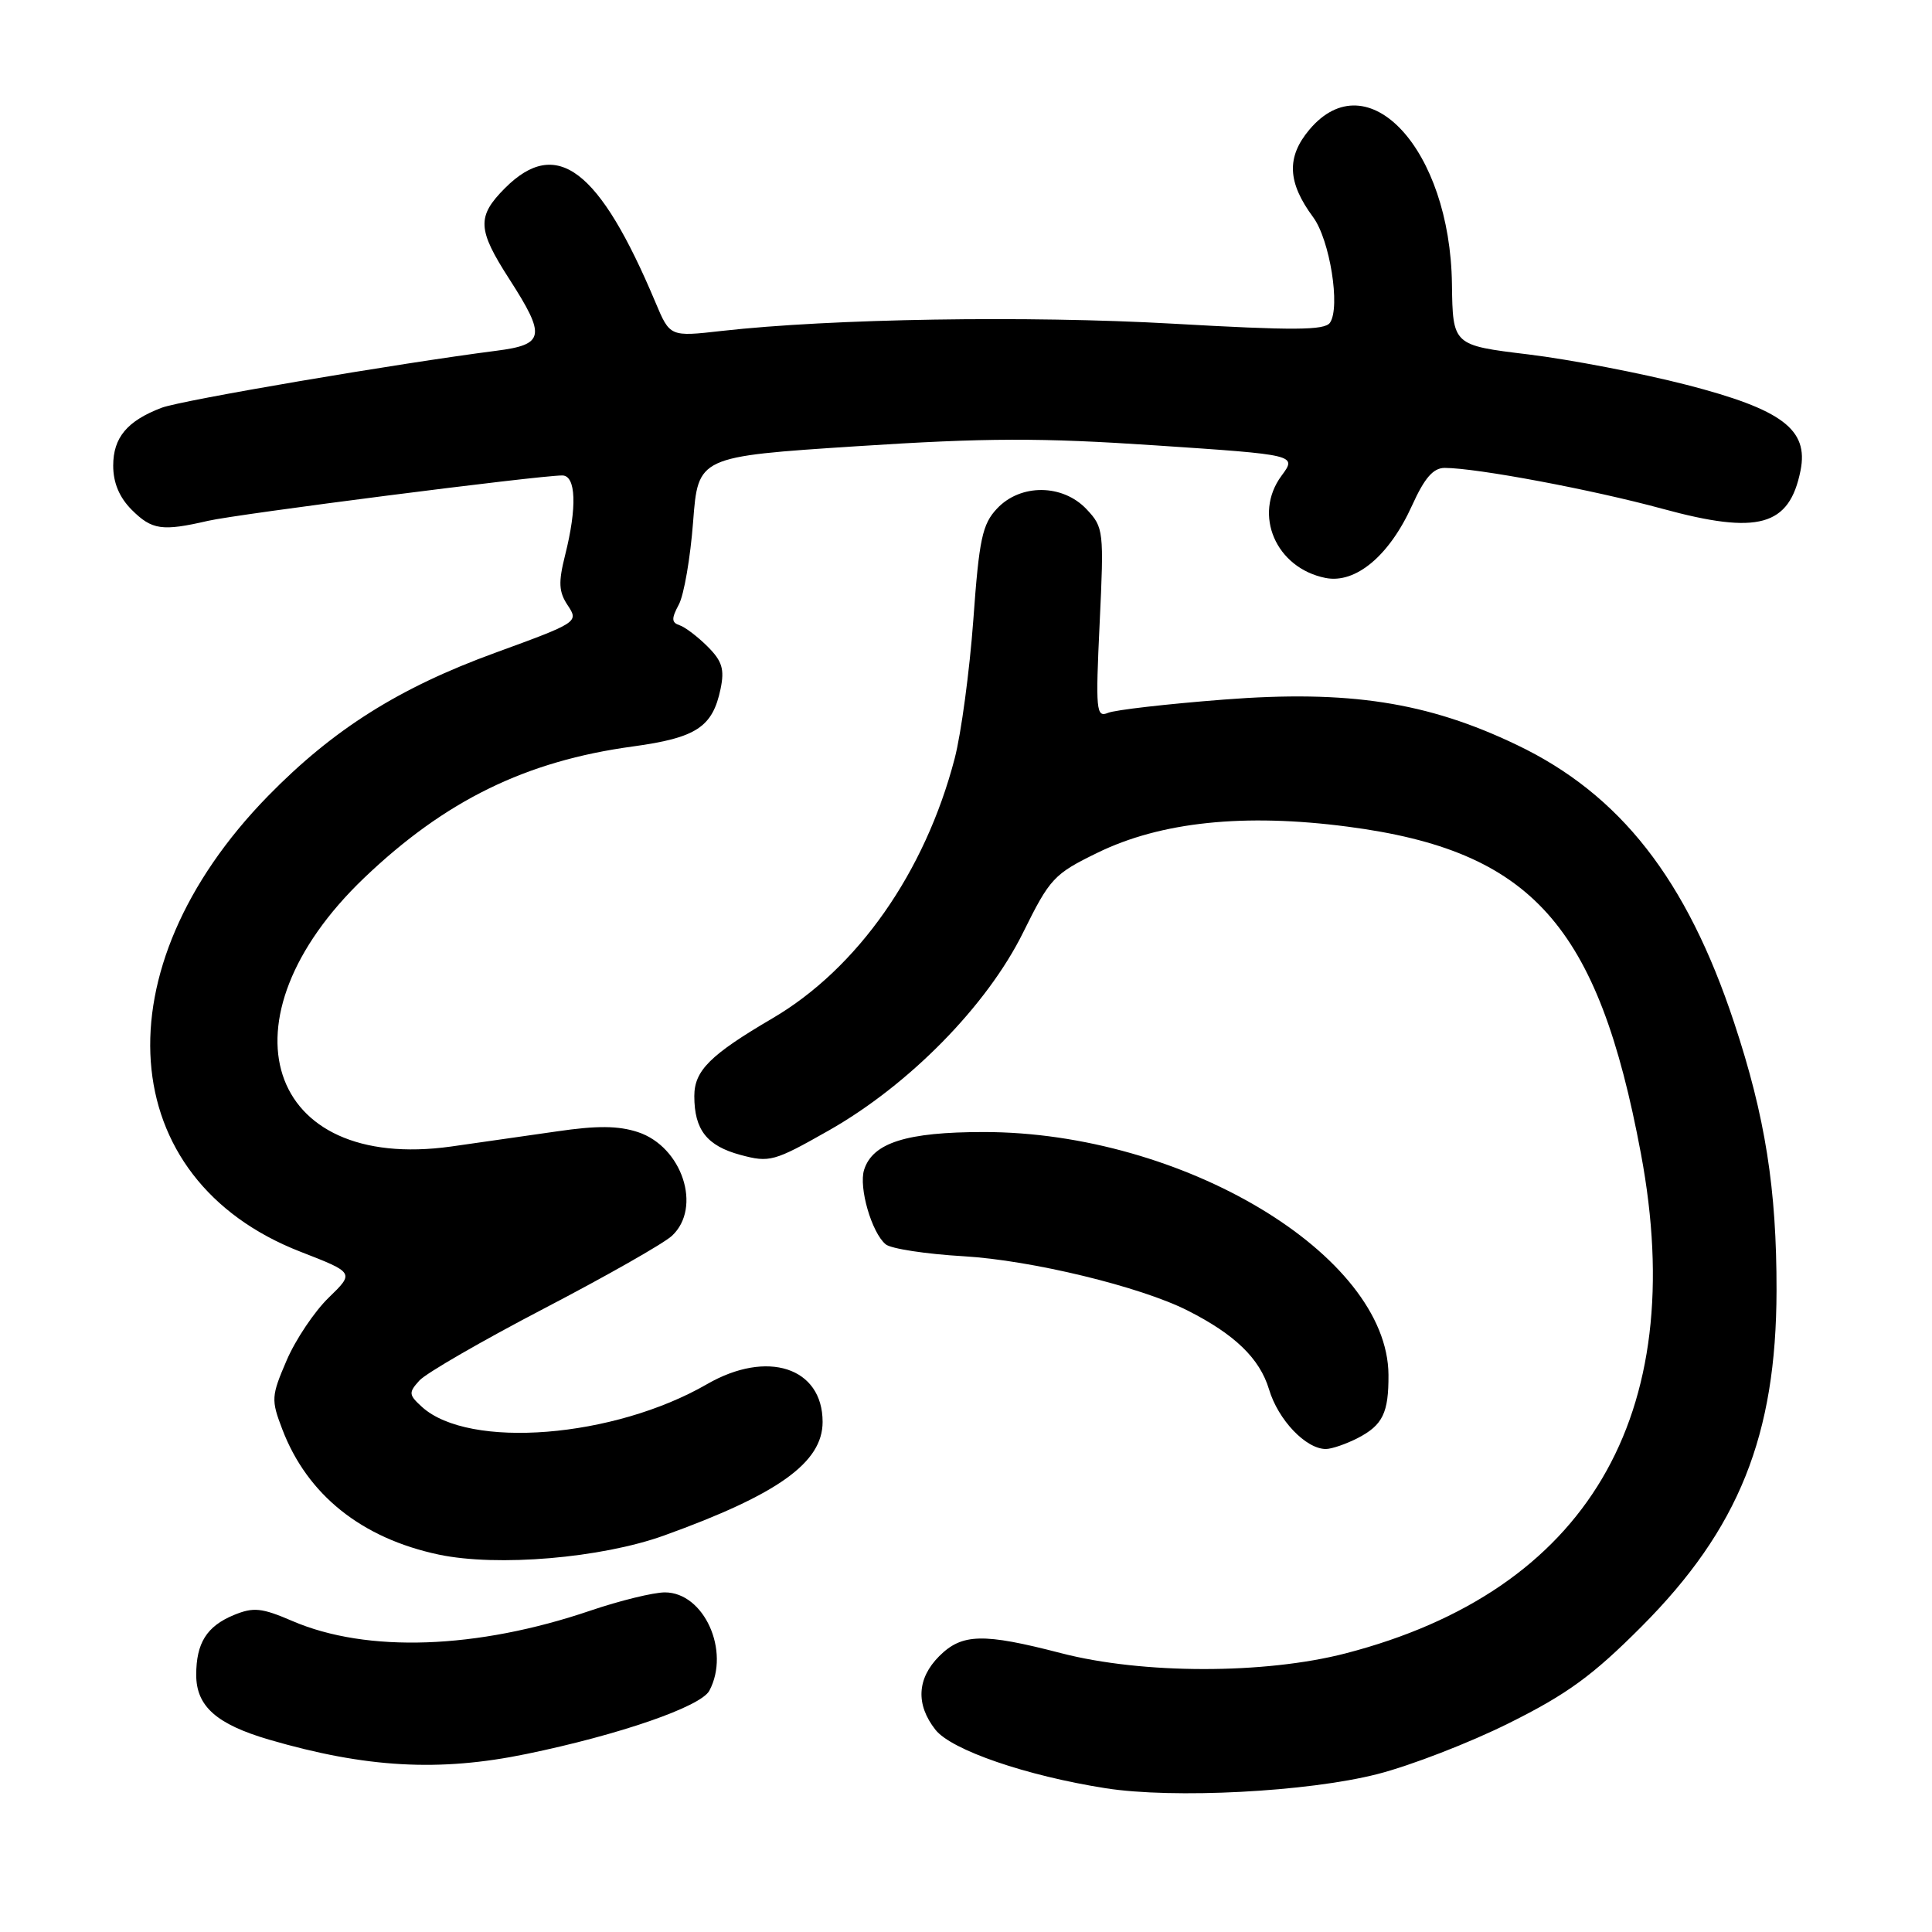 <?xml version="1.0" encoding="UTF-8" standalone="no"?>
<!DOCTYPE svg PUBLIC "-//W3C//DTD SVG 1.1//EN" "http://www.w3.org/Graphics/SVG/1.1/DTD/svg11.dtd" >
<svg xmlns="http://www.w3.org/2000/svg" xmlns:xlink="http://www.w3.org/1999/xlink" version="1.1" viewBox="0 0 256 256">
 <g >
 <path fill="currentColor"
d=" M 182.50 235.08 C 186.90 233.96 194.78 230.91 200.00 228.30 C 207.67 224.48 211.04 222.02 217.51 215.53 C 230.39 202.61 235.37 190.23 235.40 171.00 C 235.42 157.55 233.91 147.95 229.78 135.50 C 223.50 116.52 214.69 105.26 201.00 98.71 C 189.14 93.02 178.70 91.41 162.13 92.70 C 154.63 93.28 147.74 94.07 146.81 94.46 C 145.25 95.11 145.16 94.15 145.71 82.56 C 146.29 70.34 146.24 69.88 143.98 67.48 C 140.82 64.12 135.22 64.07 132.11 67.39 C 130.16 69.46 129.74 71.42 128.97 82.14 C 128.47 88.94 127.36 97.20 126.50 100.50 C 122.57 115.58 113.63 128.32 102.36 134.93 C 94.09 139.78 92.00 141.86 92.00 145.24 C 92.00 149.71 93.67 151.83 98.11 153.03 C 101.97 154.07 102.56 153.91 109.79 149.81 C 120.45 143.77 130.78 133.26 135.57 123.56 C 139.12 116.38 139.65 115.81 145.41 113.00 C 153.82 108.89 164.89 107.74 178.60 109.54 C 202.96 112.73 211.76 122.55 217.43 152.86 C 223.95 187.63 210.26 210.79 178.30 219.08 C 167.57 221.86 151.38 221.85 140.59 219.05 C 130.25 216.37 127.47 216.44 124.45 219.45 C 121.50 222.41 121.32 225.86 123.95 229.20 C 126.06 231.89 135.99 235.30 146.50 236.95 C 155.48 238.36 173.26 237.44 182.50 235.08 Z  M 69.76 232.41 C 82.08 229.87 92.86 226.14 93.99 224.03 C 96.80 218.77 93.29 211.00 88.10 211.00 C 86.59 211.00 82.14 212.09 78.22 213.42 C 63.20 218.53 48.62 219.04 38.76 214.80 C 34.65 213.03 33.59 212.93 30.96 214.01 C 27.39 215.50 26.00 217.71 26.00 221.93 C 26.00 226.09 28.69 228.47 35.65 230.51 C 48.46 234.25 58.22 234.80 69.76 232.41 Z  M 88.00 203.46 C 103.12 198.01 109.00 193.79 109.00 188.41 C 109.00 181.19 101.67 178.80 93.68 183.41 C 81.33 190.54 62.16 192.07 55.92 186.43 C 54.15 184.82 54.12 184.53 55.57 182.93 C 56.44 181.96 63.89 177.66 72.12 173.37 C 80.35 169.08 87.97 164.75 89.04 163.75 C 93.05 160.01 90.40 151.95 84.53 150.01 C 81.94 149.16 79.11 149.13 73.76 149.92 C 69.77 150.50 63.48 151.40 59.78 151.92 C 35.22 155.35 28.65 135.09 48.24 116.34 C 58.98 106.08 69.66 100.84 83.86 98.91 C 92.27 97.76 94.42 96.35 95.48 91.28 C 96.02 88.68 95.69 87.60 93.77 85.68 C 92.46 84.37 90.78 83.09 90.05 82.85 C 88.97 82.49 88.95 81.97 89.95 80.10 C 90.63 78.83 91.48 73.90 91.84 69.15 C 92.50 60.50 92.50 60.50 113.50 59.13 C 130.73 58.01 137.85 57.99 153.18 59.02 C 171.86 60.27 171.86 60.27 169.80 63.05 C 166.01 68.19 169.05 75.26 175.63 76.58 C 179.63 77.38 184.10 73.63 187.11 66.97 C 188.76 63.33 189.91 62.00 191.43 62.00 C 195.69 62.01 210.98 64.88 220.30 67.42 C 232.99 70.88 237.10 69.74 238.58 62.35 C 239.67 56.90 236.15 54.26 223.47 50.99 C 217.44 49.44 208.00 47.63 202.50 46.96 C 192.50 45.75 192.50 45.75 192.39 37.63 C 192.15 19.78 181.24 7.98 173.50 17.18 C 170.44 20.82 170.59 24.17 174.00 28.78 C 176.21 31.77 177.64 40.71 176.23 42.76 C 175.54 43.78 171.39 43.80 155.43 42.89 C 136.19 41.80 110.14 42.22 95.63 43.85 C 88.77 44.63 88.77 44.63 86.85 40.06 C 79.41 22.37 73.76 18.08 66.92 24.92 C 63.16 28.69 63.24 30.39 67.50 37.00 C 72.37 44.57 72.17 45.66 65.75 46.48 C 52.73 48.15 24.05 53.03 21.42 54.03 C 16.85 55.77 15.00 57.98 15.00 61.70 C 15.00 63.97 15.81 65.90 17.45 67.55 C 20.14 70.23 21.47 70.42 27.58 69.01 C 31.48 68.11 71.36 63.00 74.50 63.00 C 76.33 63.00 76.48 67.20 74.88 73.56 C 73.97 77.19 74.03 78.42 75.24 80.23 C 76.69 82.42 76.57 82.50 65.61 86.50 C 52.87 91.14 44.15 96.64 35.50 105.49 C 13.10 128.43 15.08 156.24 39.81 165.86 C 46.96 168.64 46.96 168.64 43.55 171.95 C 41.67 173.77 39.16 177.51 37.98 180.26 C 35.94 185.00 35.91 185.48 37.41 189.40 C 40.72 198.07 47.90 203.82 58.13 205.99 C 65.89 207.63 79.67 206.46 88.00 203.46 Z  M 179.93 190.54 C 183.22 188.83 184.01 187.21 183.98 182.17 C 183.88 166.30 156.70 150.00 130.34 150.00 C 120.13 150.00 115.64 151.42 114.50 155.00 C 113.76 157.33 115.50 163.34 117.36 164.88 C 118.05 165.46 122.70 166.17 127.69 166.46 C 136.68 166.99 151.09 170.48 157.34 173.64 C 163.62 176.81 166.92 180.01 168.15 184.09 C 169.36 188.15 173.04 192.00 175.68 192.00 C 176.46 192.00 178.37 191.34 179.93 190.54 Z "/>
</g>
</svg>